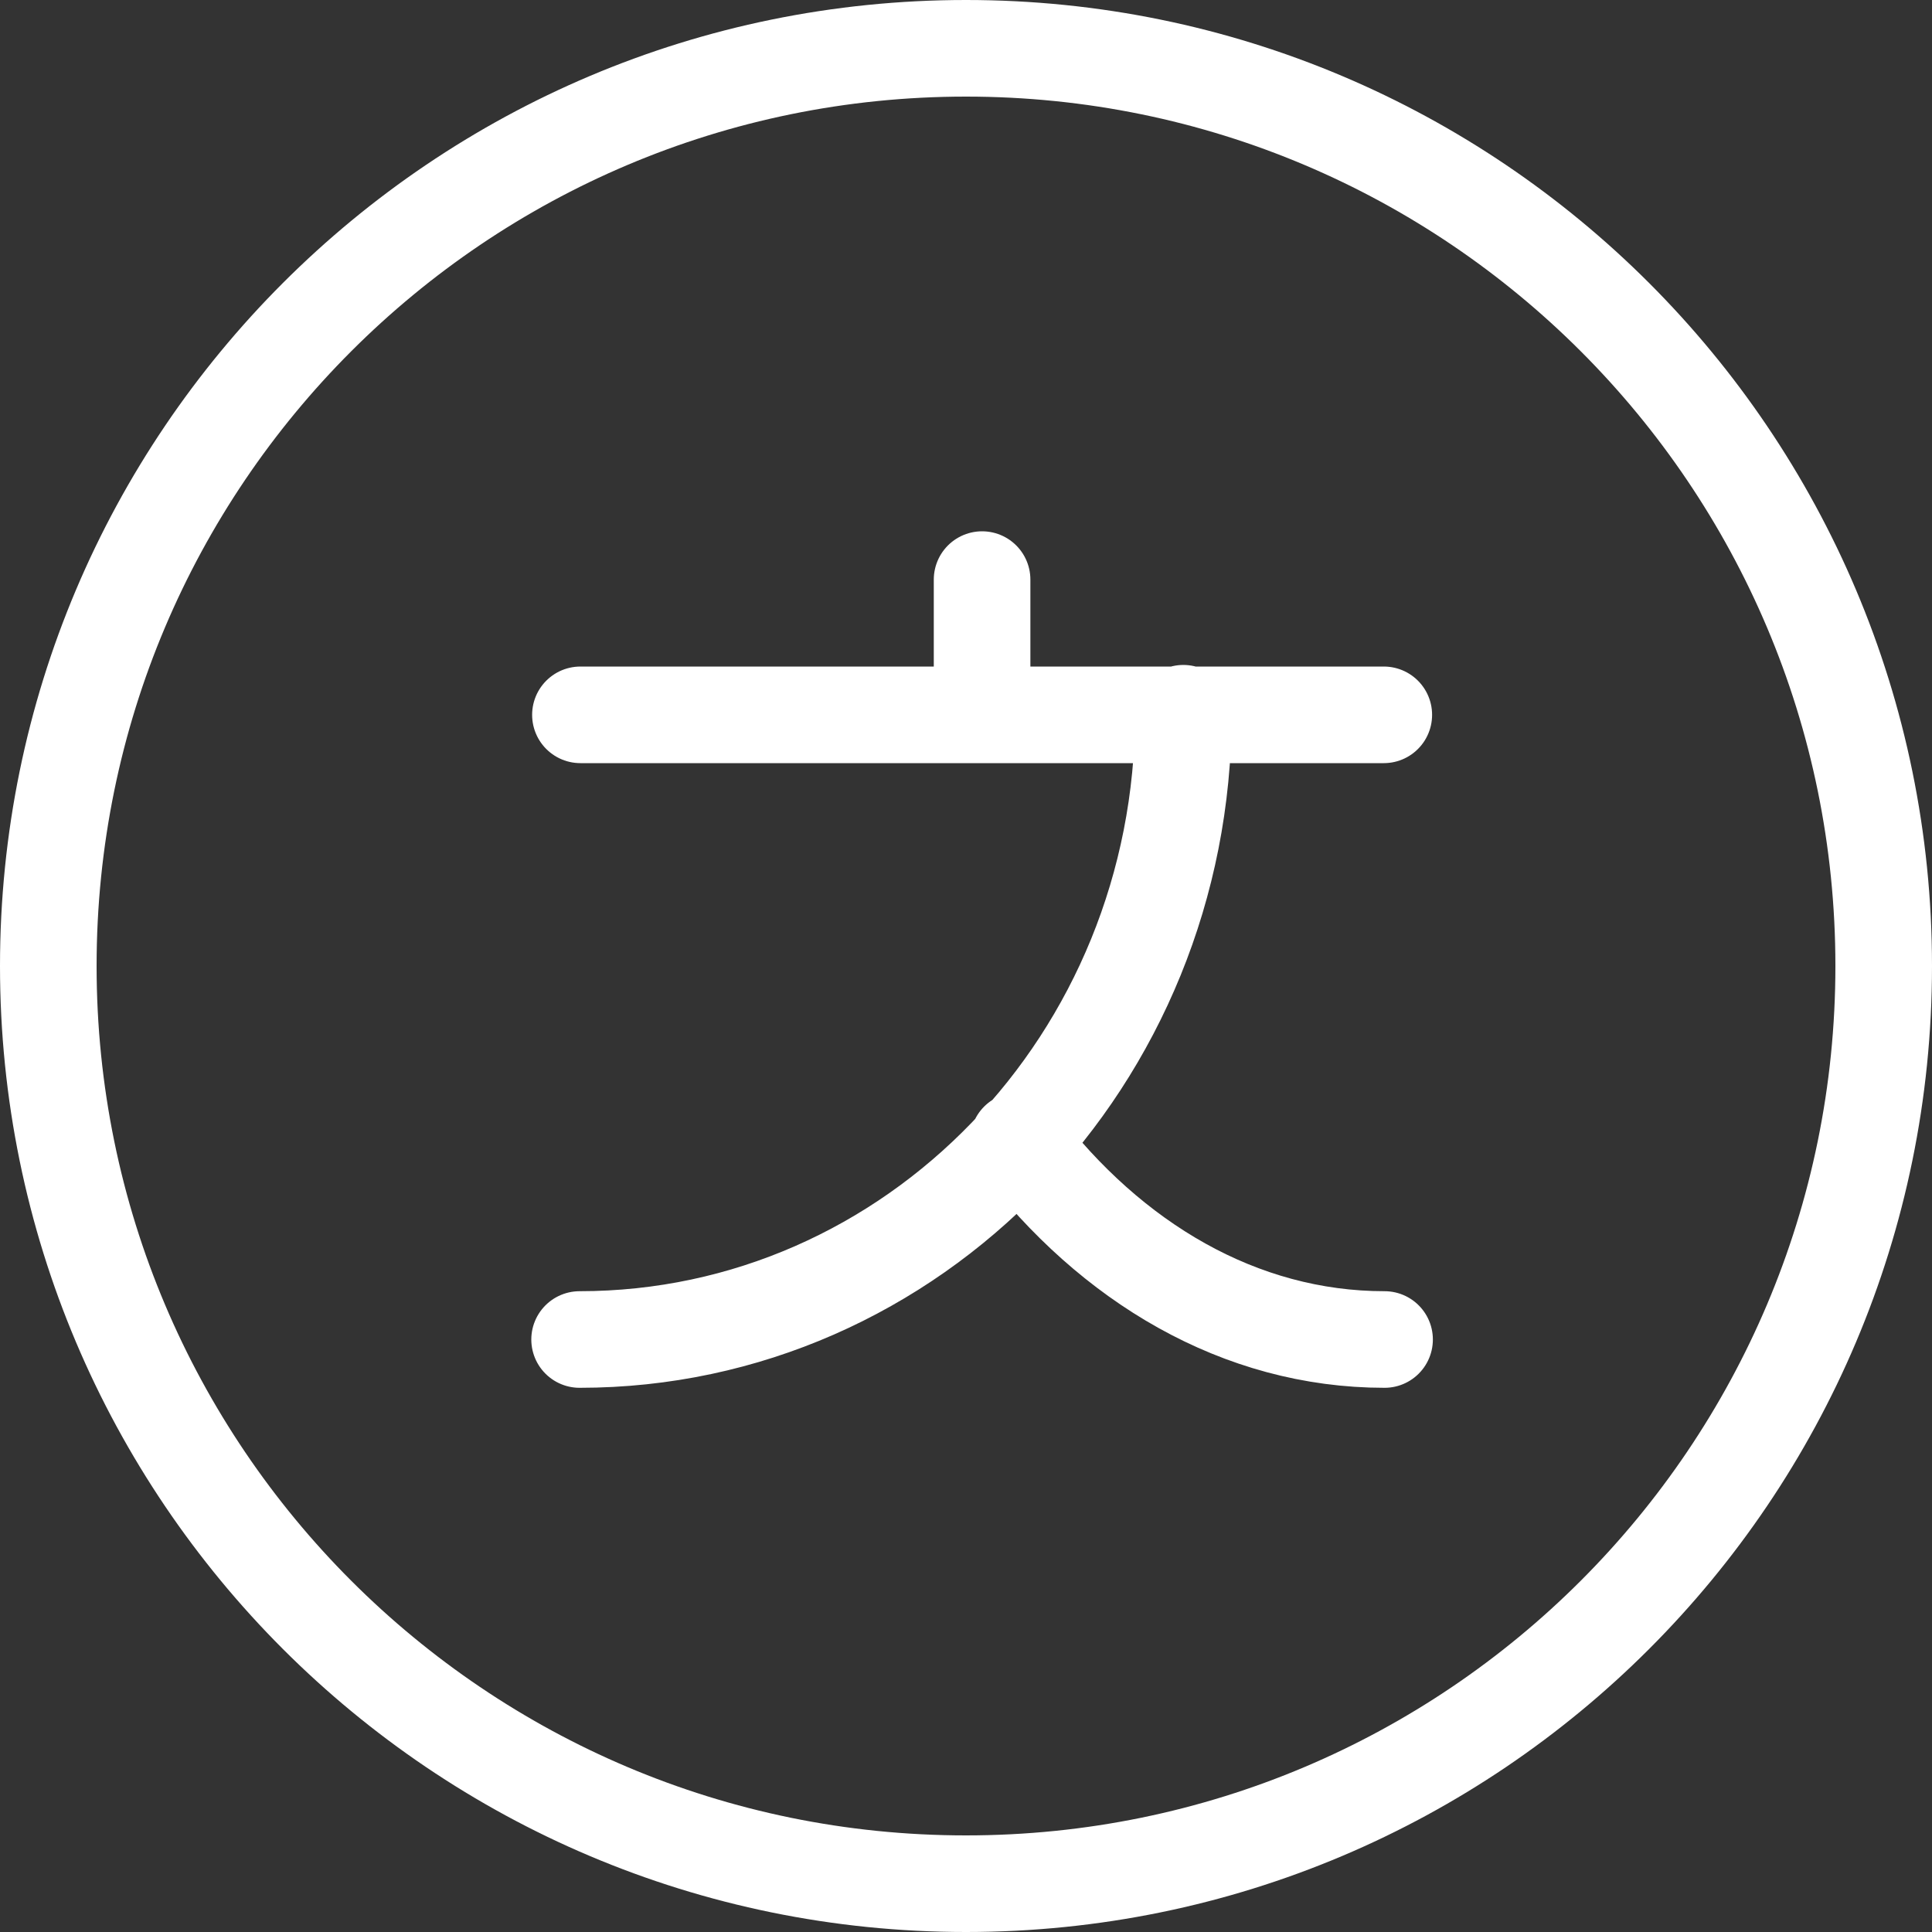 <svg width="40" height="40" viewBox="0 0 40 40" fill="none" xmlns="http://www.w3.org/2000/svg">
<rect x="0" y="0" width="40" height="40" fill="#333333" stroke="none"/>
<g clip-path="url(#clip0_41_15)">
<path d="M28.65 14.8H12.017M20.333 12V14.8M24.5 14.767C24.5 21.933 18.9 27.733 12 27.733M28.666 27.733C25.666 27.733 23 26.133 21.083 23.617" stroke="white" stroke-width="2" stroke-linecap="round" stroke-linejoin="round"/>
<path d="M20 1C30.493 1 39 9.507 39 20C39 30.493 30.493 39 20 39C9.507 39 1 30.493 1 20C1 9.507 9.507 1 20 1Z" stroke="white" stroke-width="2" stroke-linecap="round" stroke-linejoin="round"/>
</g>
<defs>
<clipPath id="clip0_41_15">
<rect width="40" height="40" fill="white"/>
</clipPath>
</defs>
</svg>
